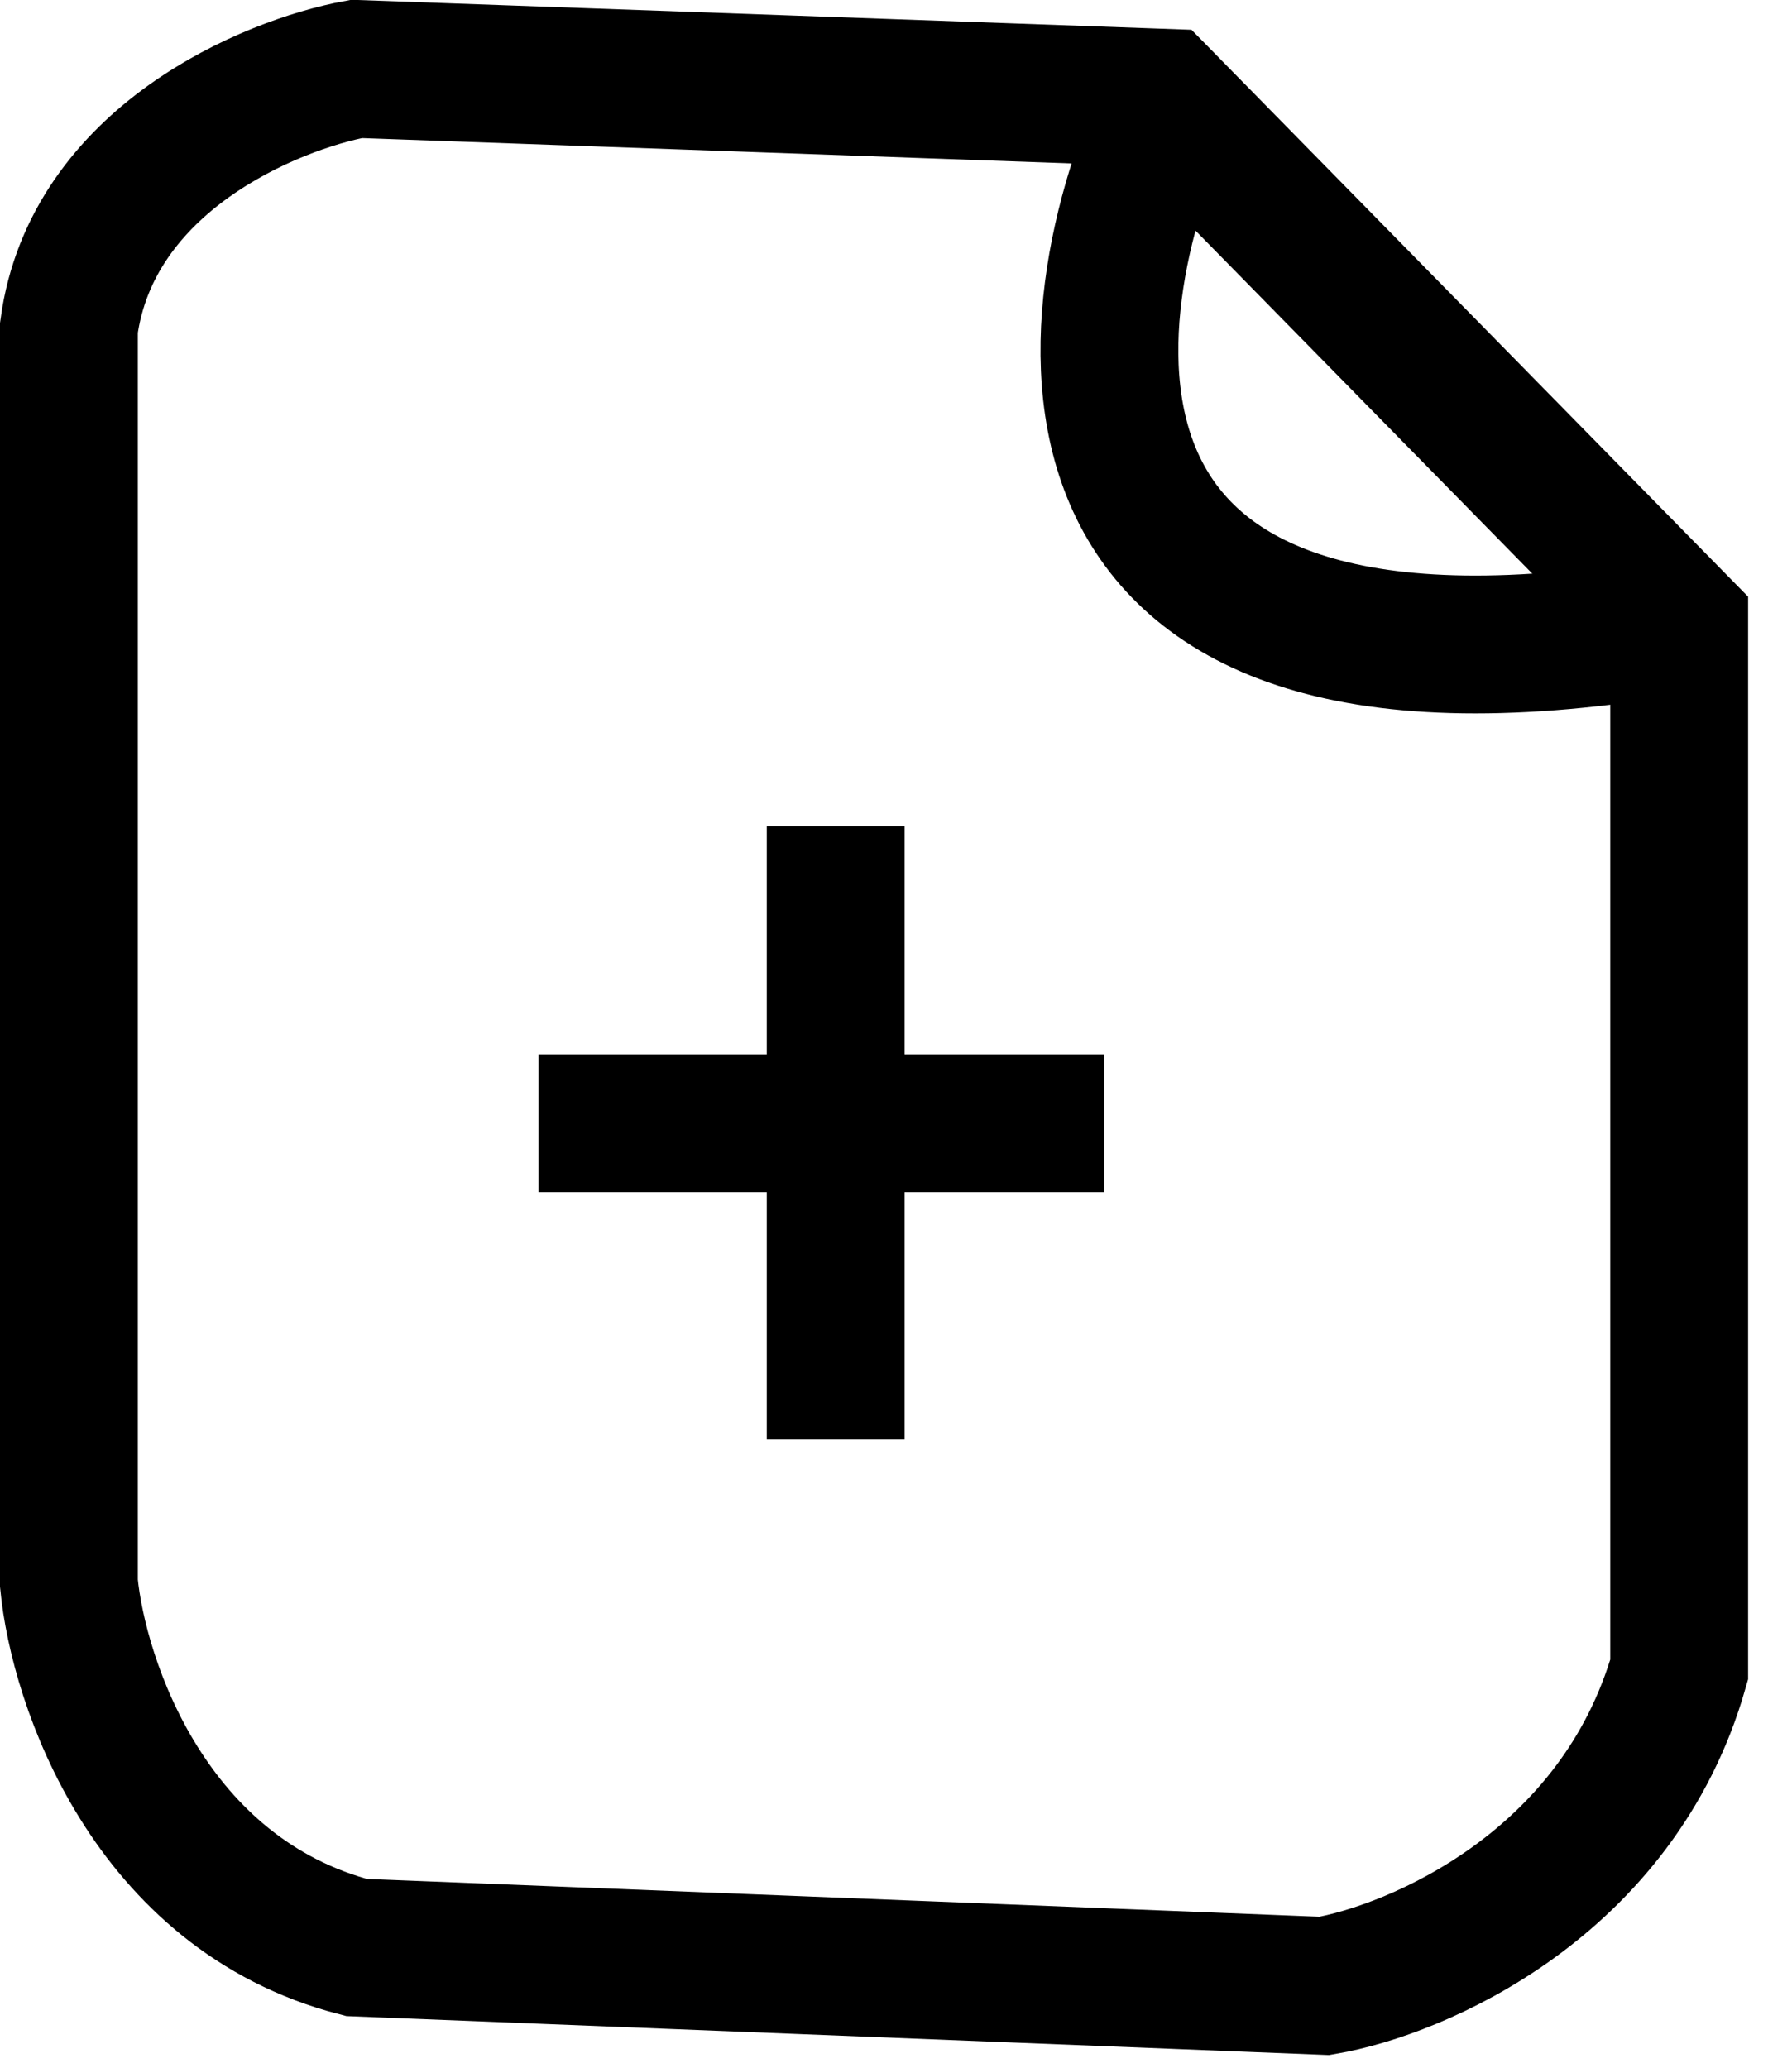 <svg width="26" height="30" viewBox="0 0 26 30" fill="none" xmlns="http://www.w3.org/2000/svg">
<path d="M1 22.972V4.755C1.334 2.307 3.92 1.232 5.172 1L16.853 1.417L24.363 9.066V24.224C23.473 27.339 20.562 28.581 19.217 28.813L5.172 28.256C2.168 27.478 1.139 24.409 1 22.972Z" stroke="black" stroke-width="2"/>
<path d="M12.125 11.986V20.886" stroke="black" stroke-width="2"/>
<path d="M7.814 16.297H16.019" stroke="black" stroke-width="2"/>
<path d="M16.993 1.417C15.463 4.662 14.796 10.735 24.363 9.066" stroke="black" stroke-width="2"/>
</svg>
